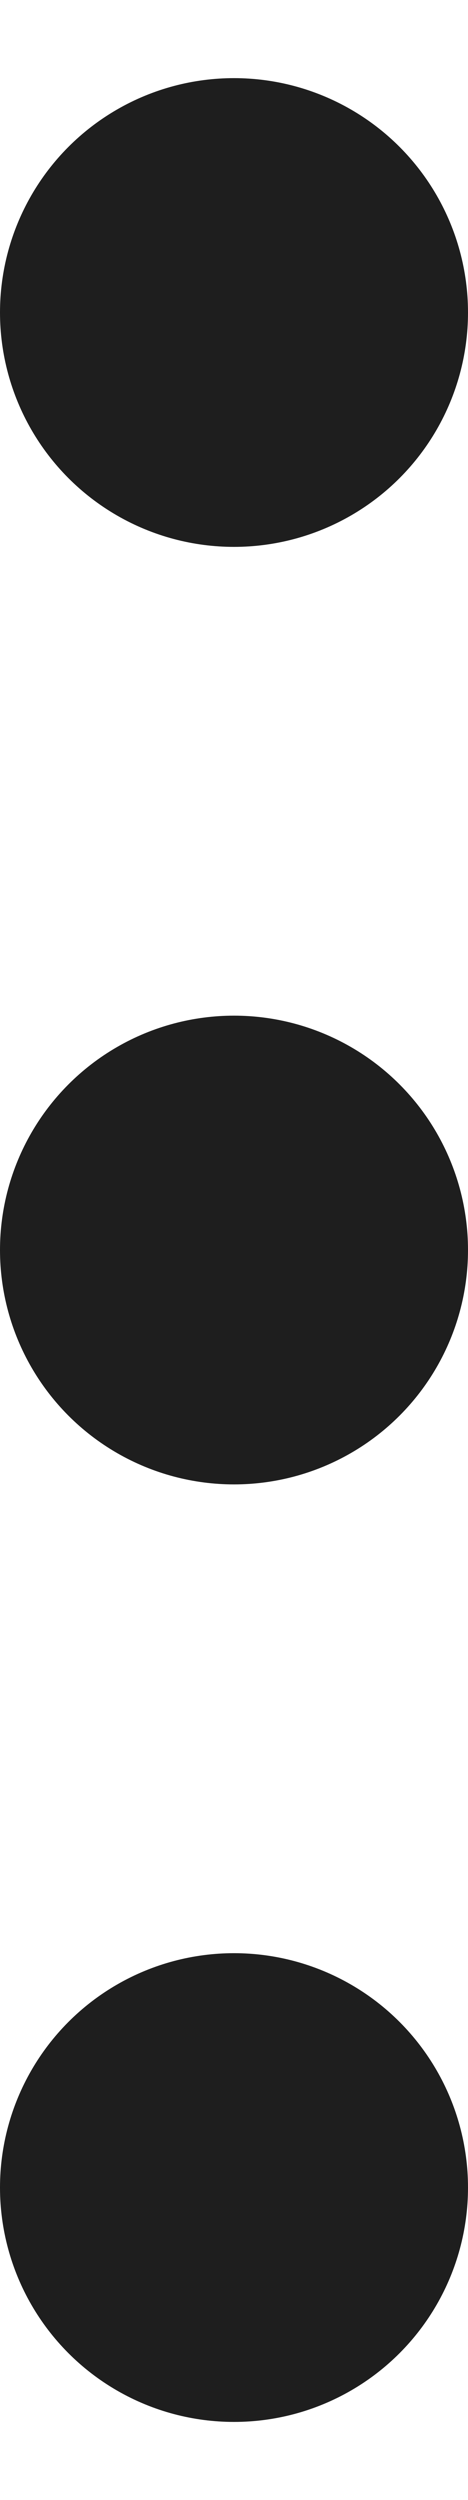 <svg width="3" height="16" viewBox="0 0 3 16" fill="none"
  xmlns="http://www.w3.org/2000/svg">
  <circle cx="1.5" cy="2" r="1.5" fill="#1E1E1E" />
  <circle cx="1.5" cy="8" r="1.5" fill="#1E1E1E" />
  <circle cx="1.5" cy="14" r="1.5" fill="#1E1E1E" />
</svg>